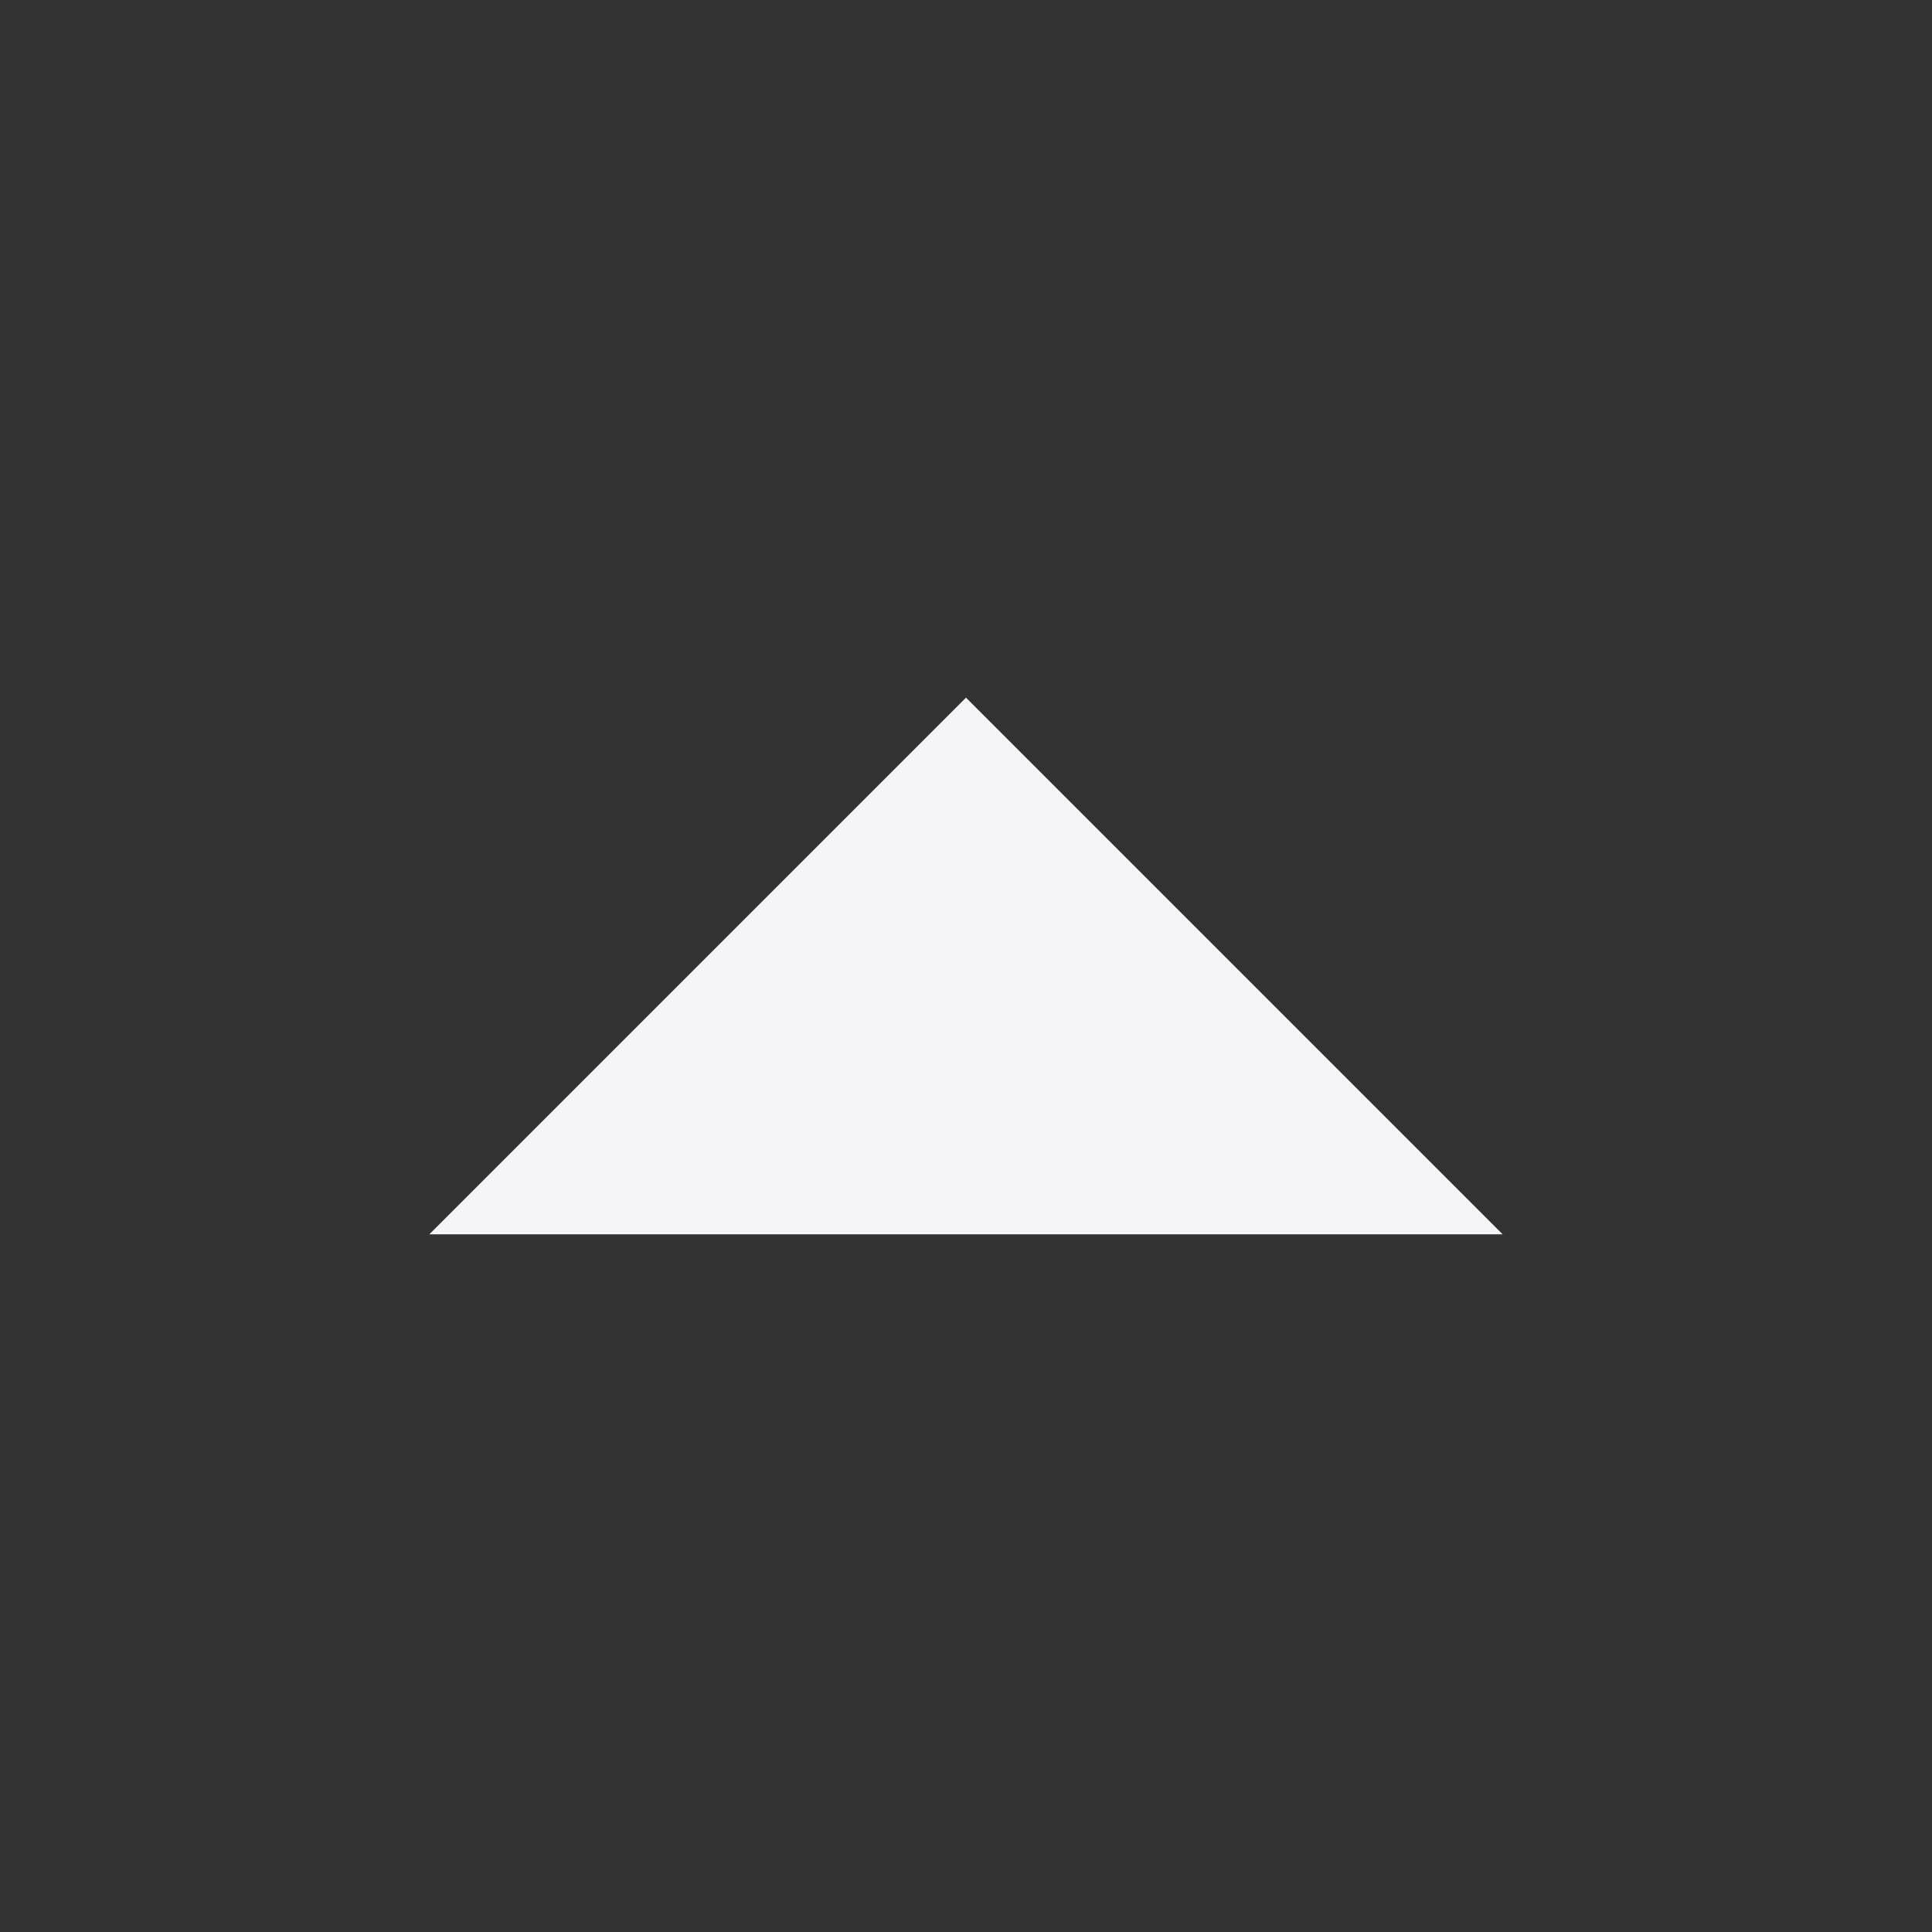 <svg width="18" height="18" viewBox="0 0 18 18" fill="none" xmlns="http://www.w3.org/2000/svg">
<rect x="0" y="0" width="18" height="18" fill="#333333" stroke="none"/>
<path d="M4 11.5L9 6.5L14 11.5H4Z" fill="#F5F5F8"/>
</svg>
